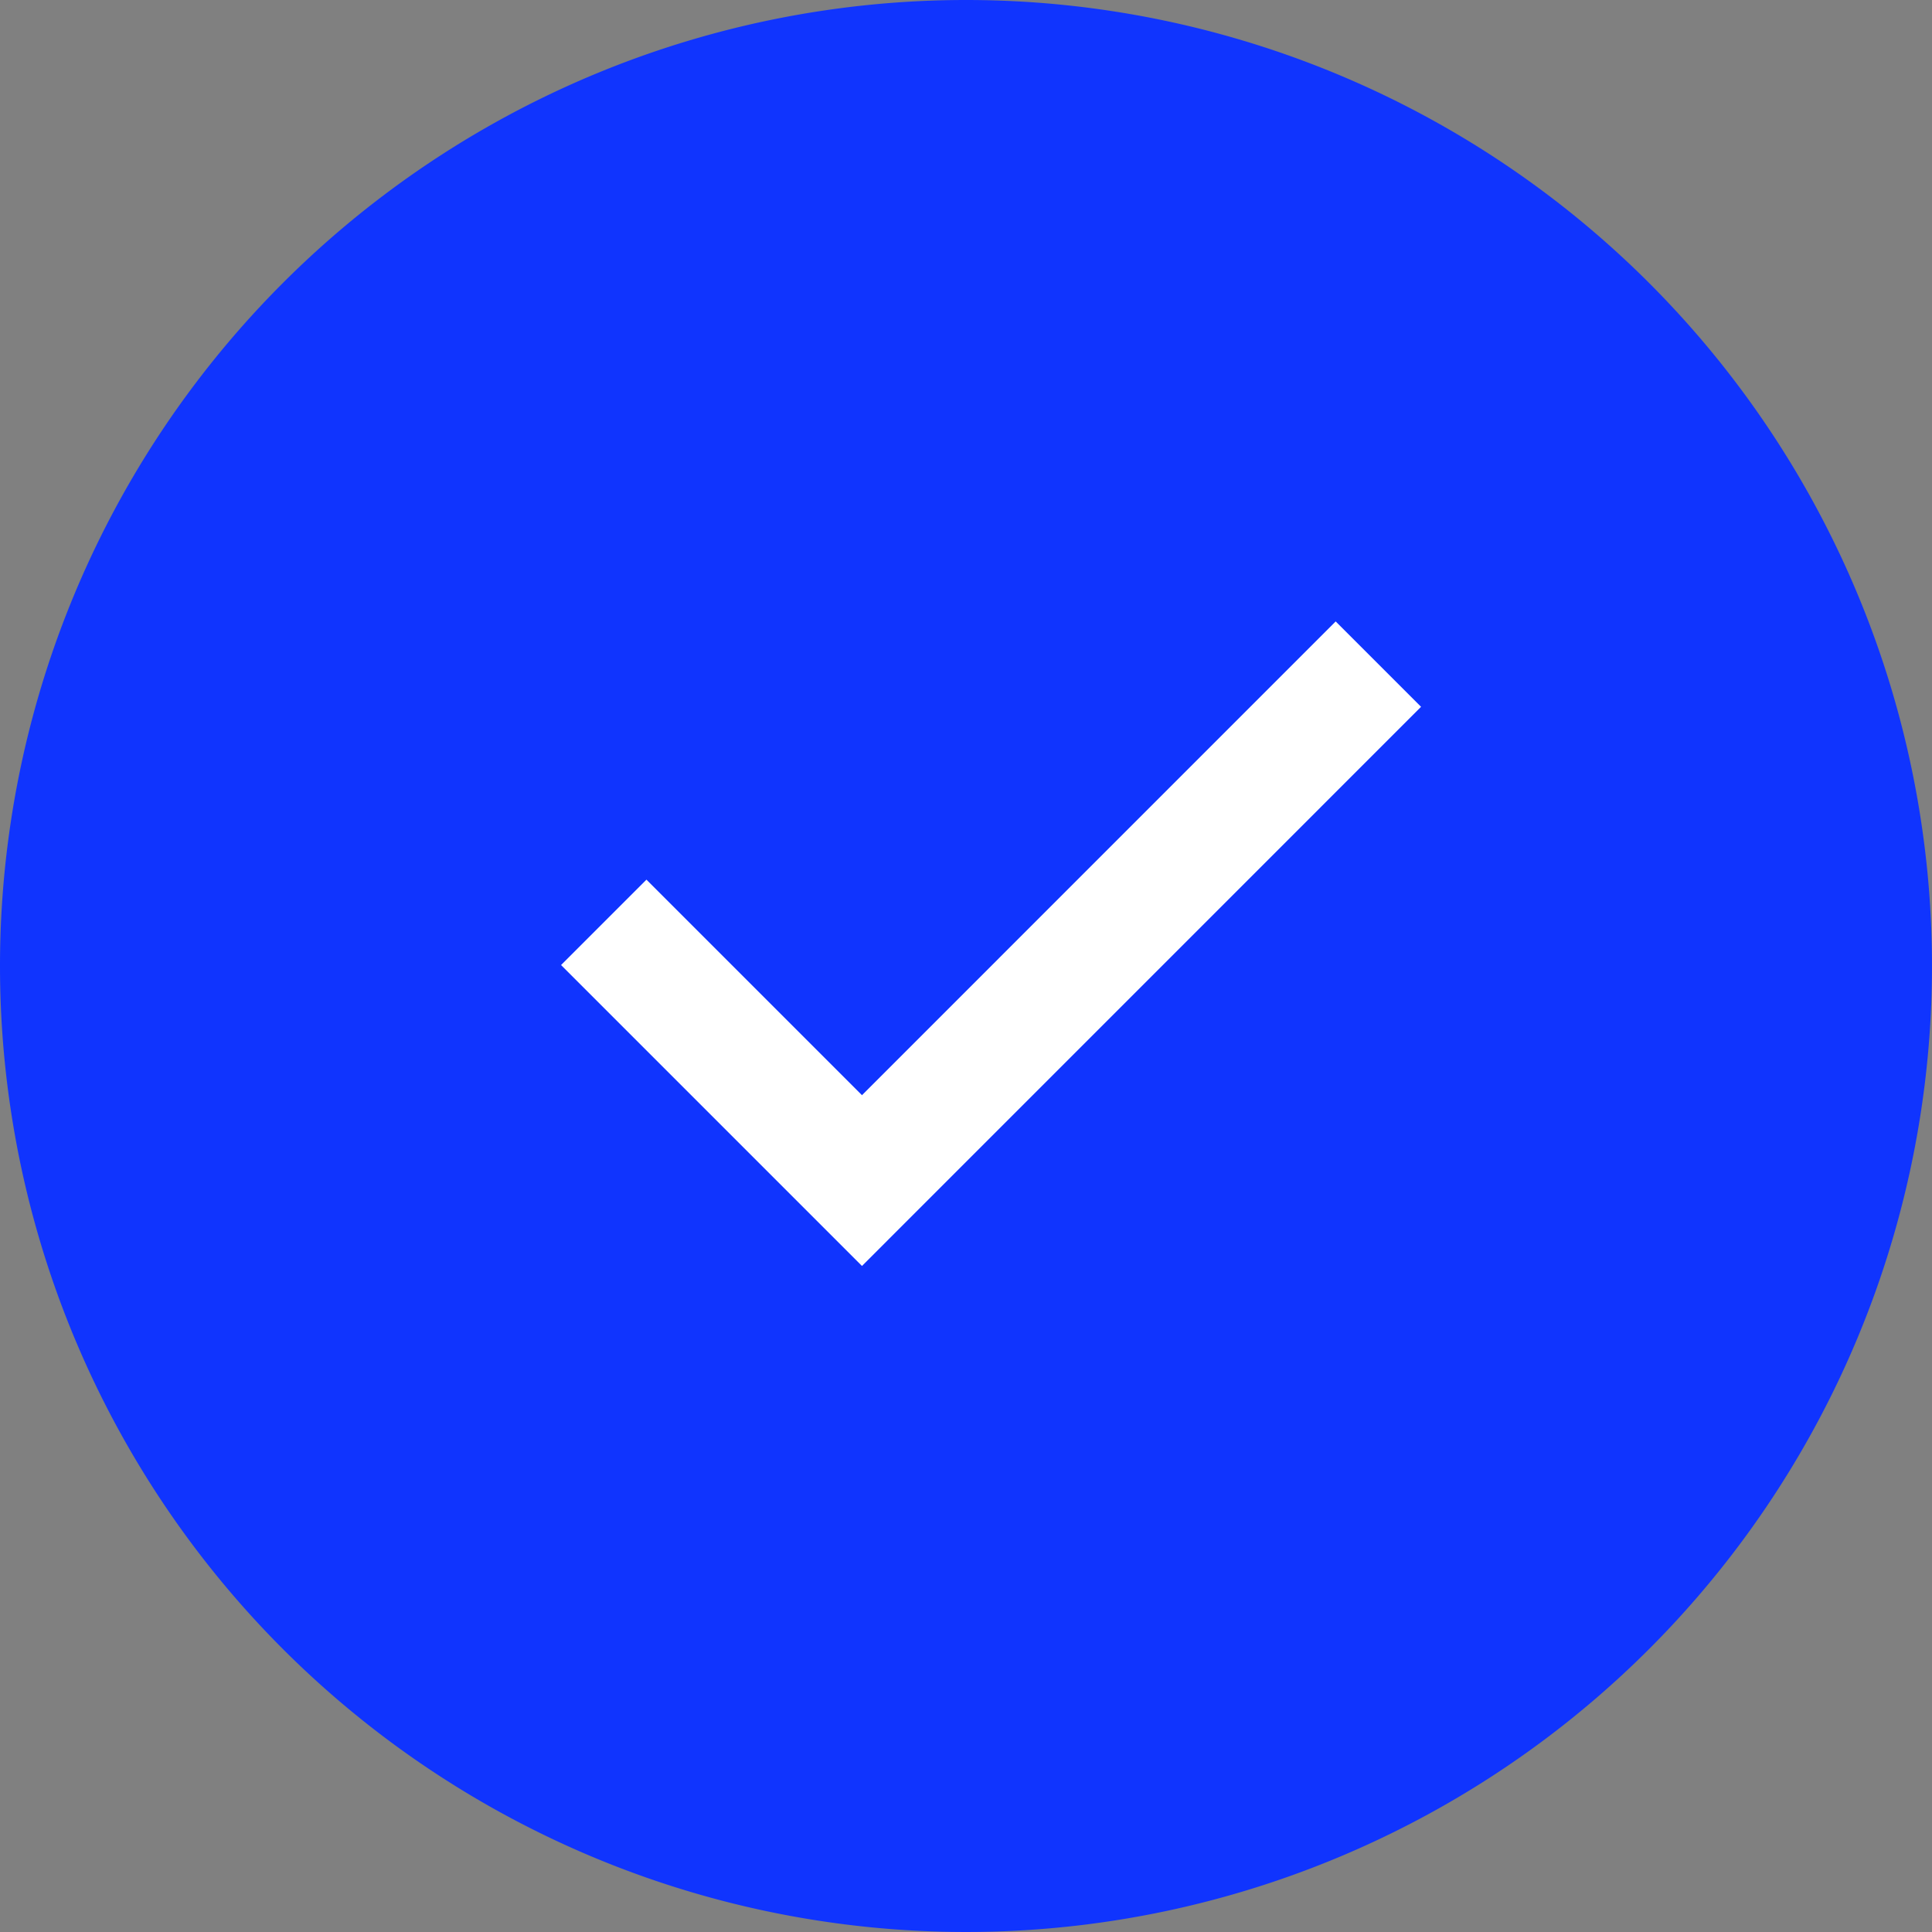 <svg xmlns="http://www.w3.org/2000/svg" width="32" height="32" viewBox="0 0 32 32">
  <rect x="0" y="0" width="32" height="32" fill="#808080" stroke="none"/>
  <g id="check-green" style="mix-blend-mode: normal;isolation: isolate">
    <path id="Path_32862" data-name="Path 32862" d="M16,0A16,16,0,1,1,0,16,16,16,0,0,1,16,0Z" fill="#1034fe"/>
    <path id="Path_32861" data-name="Path 32861" d="M10,15.277l4.277,4.277L22.83,11" fill="none" stroke="#fff" stroke-width="2"/>
  </g>
</svg>
